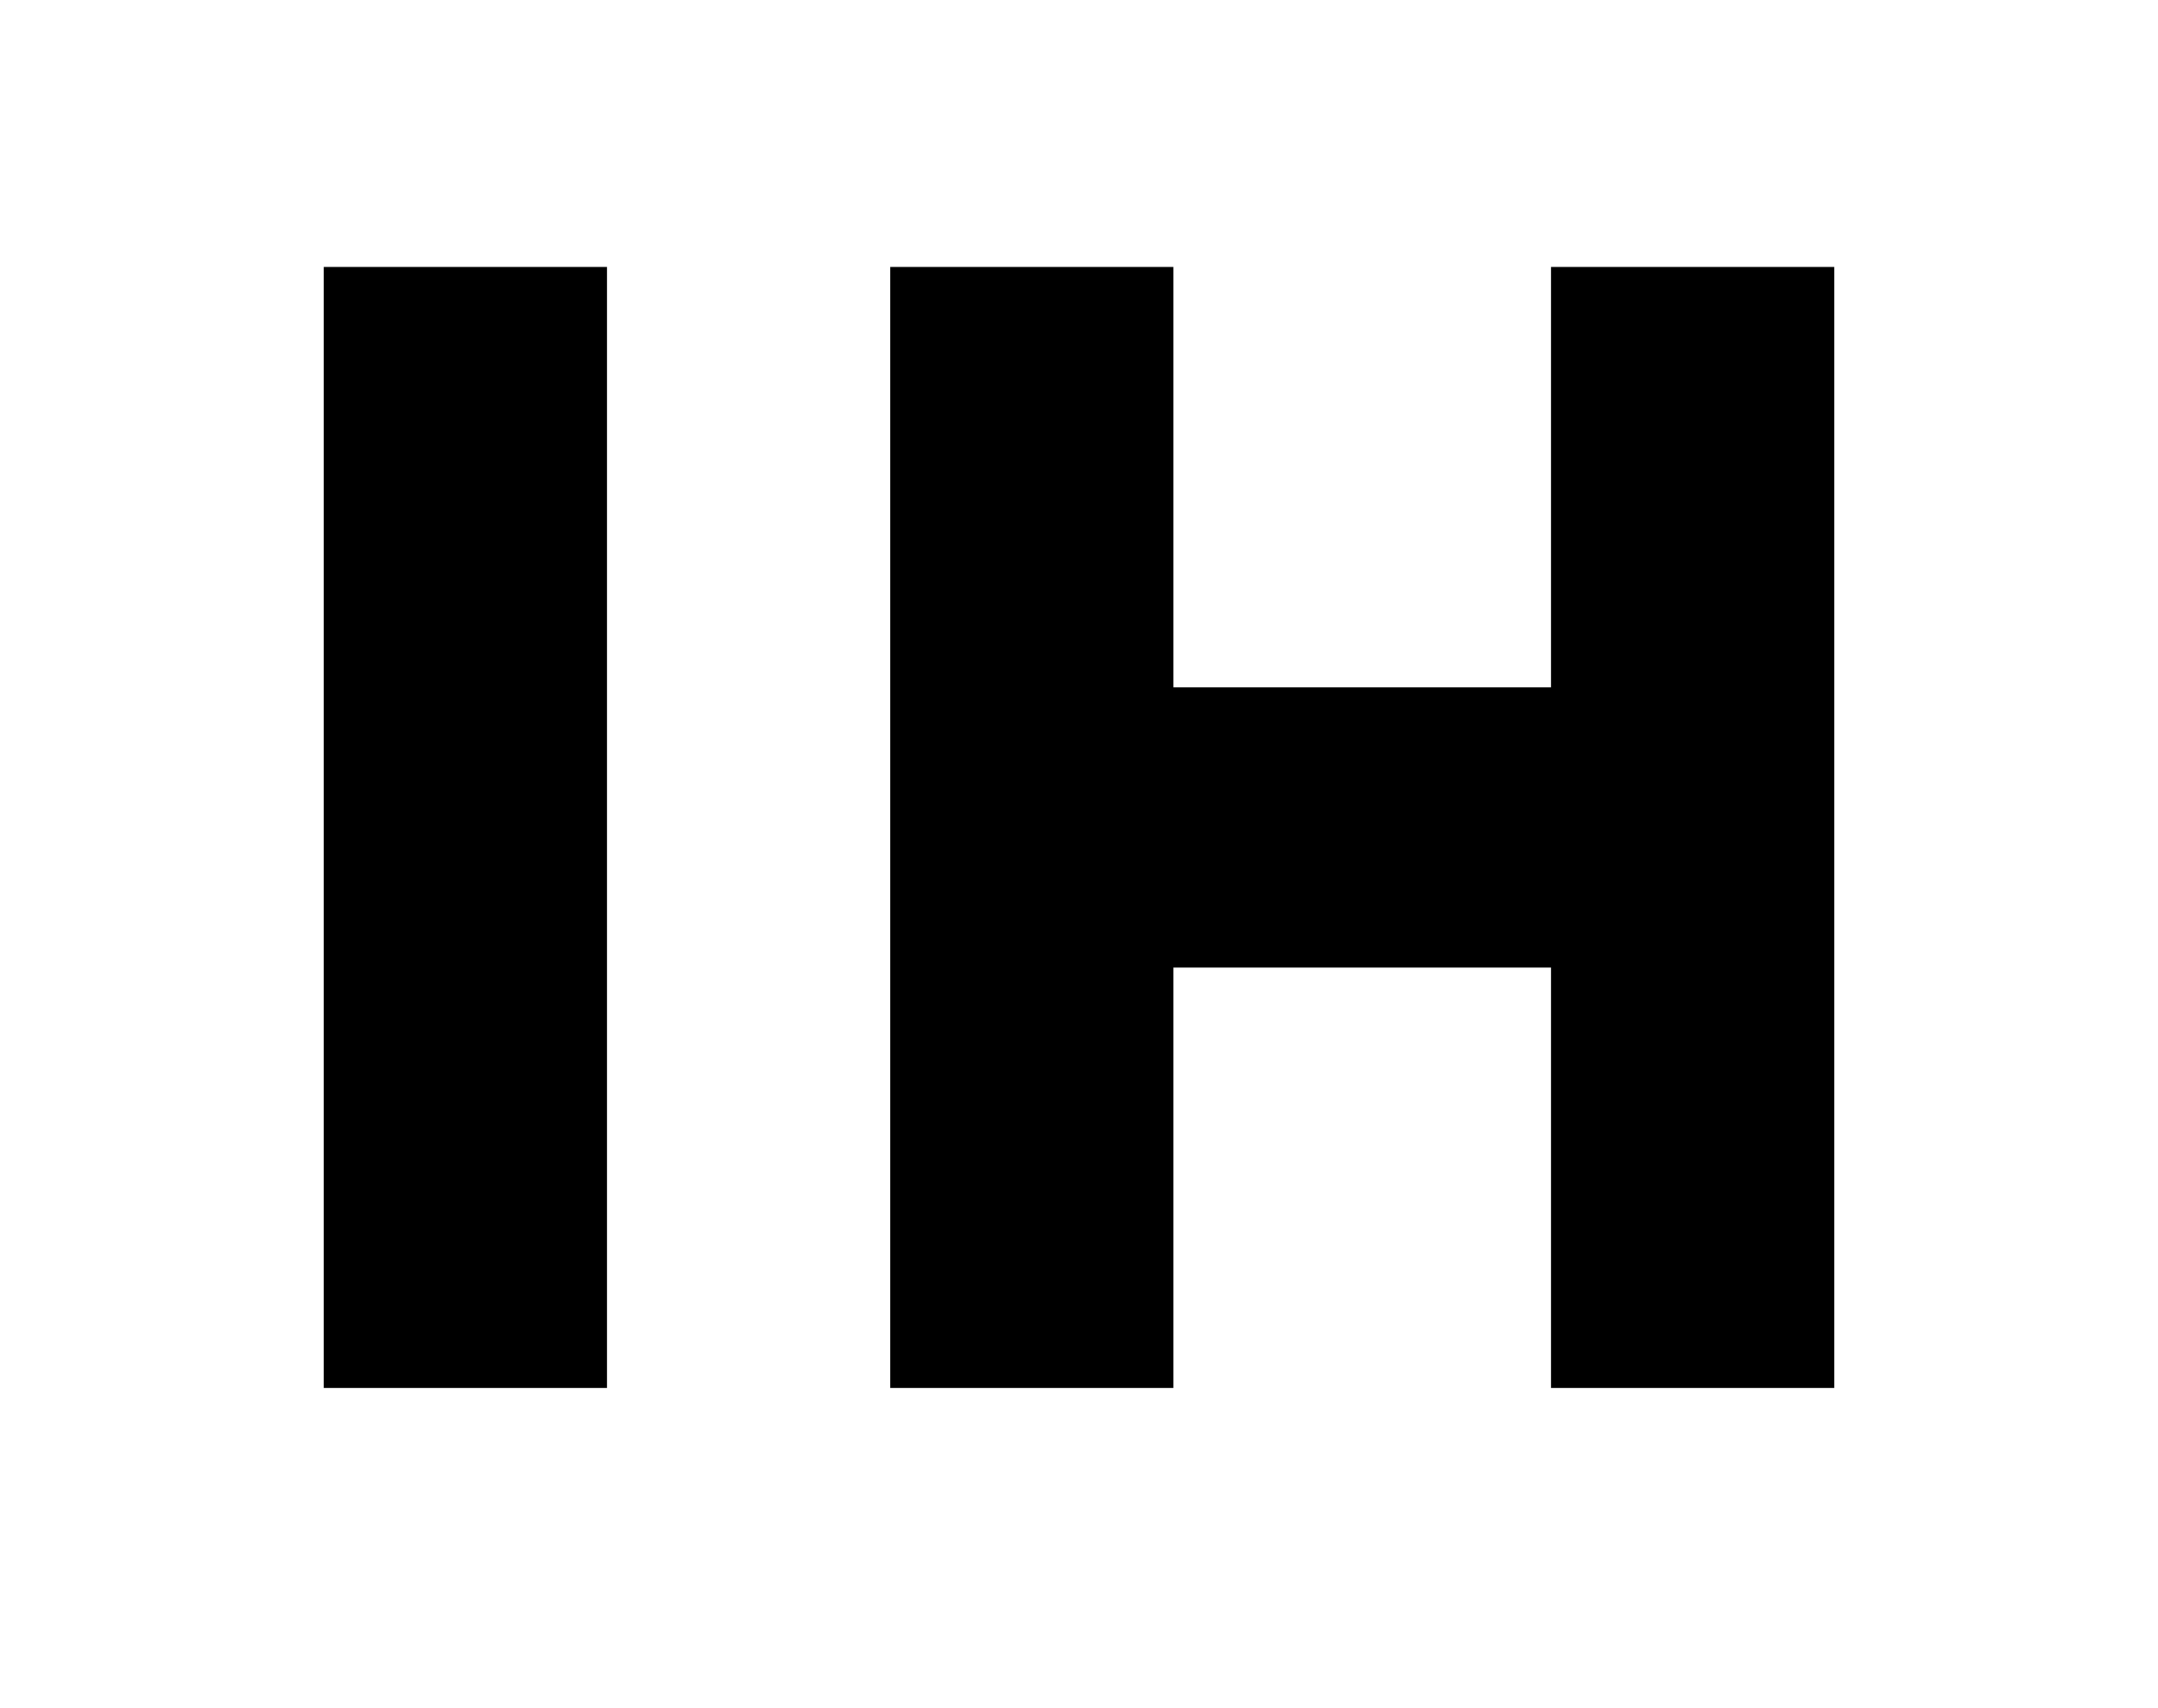 <svg width="24" height="19" viewBox="0 0 24 19" fill="none" xmlns="http://www.w3.org/2000/svg">
<path d="M6.75 2.969H3.6V15.438H6.75V2.969ZM13.05 2.969H9.9V15.438H13.05V10.762H17.25V15.438H20.4V2.969H17.25V7.645H13.05V2.969Z" fill="black"/>
</svg>
